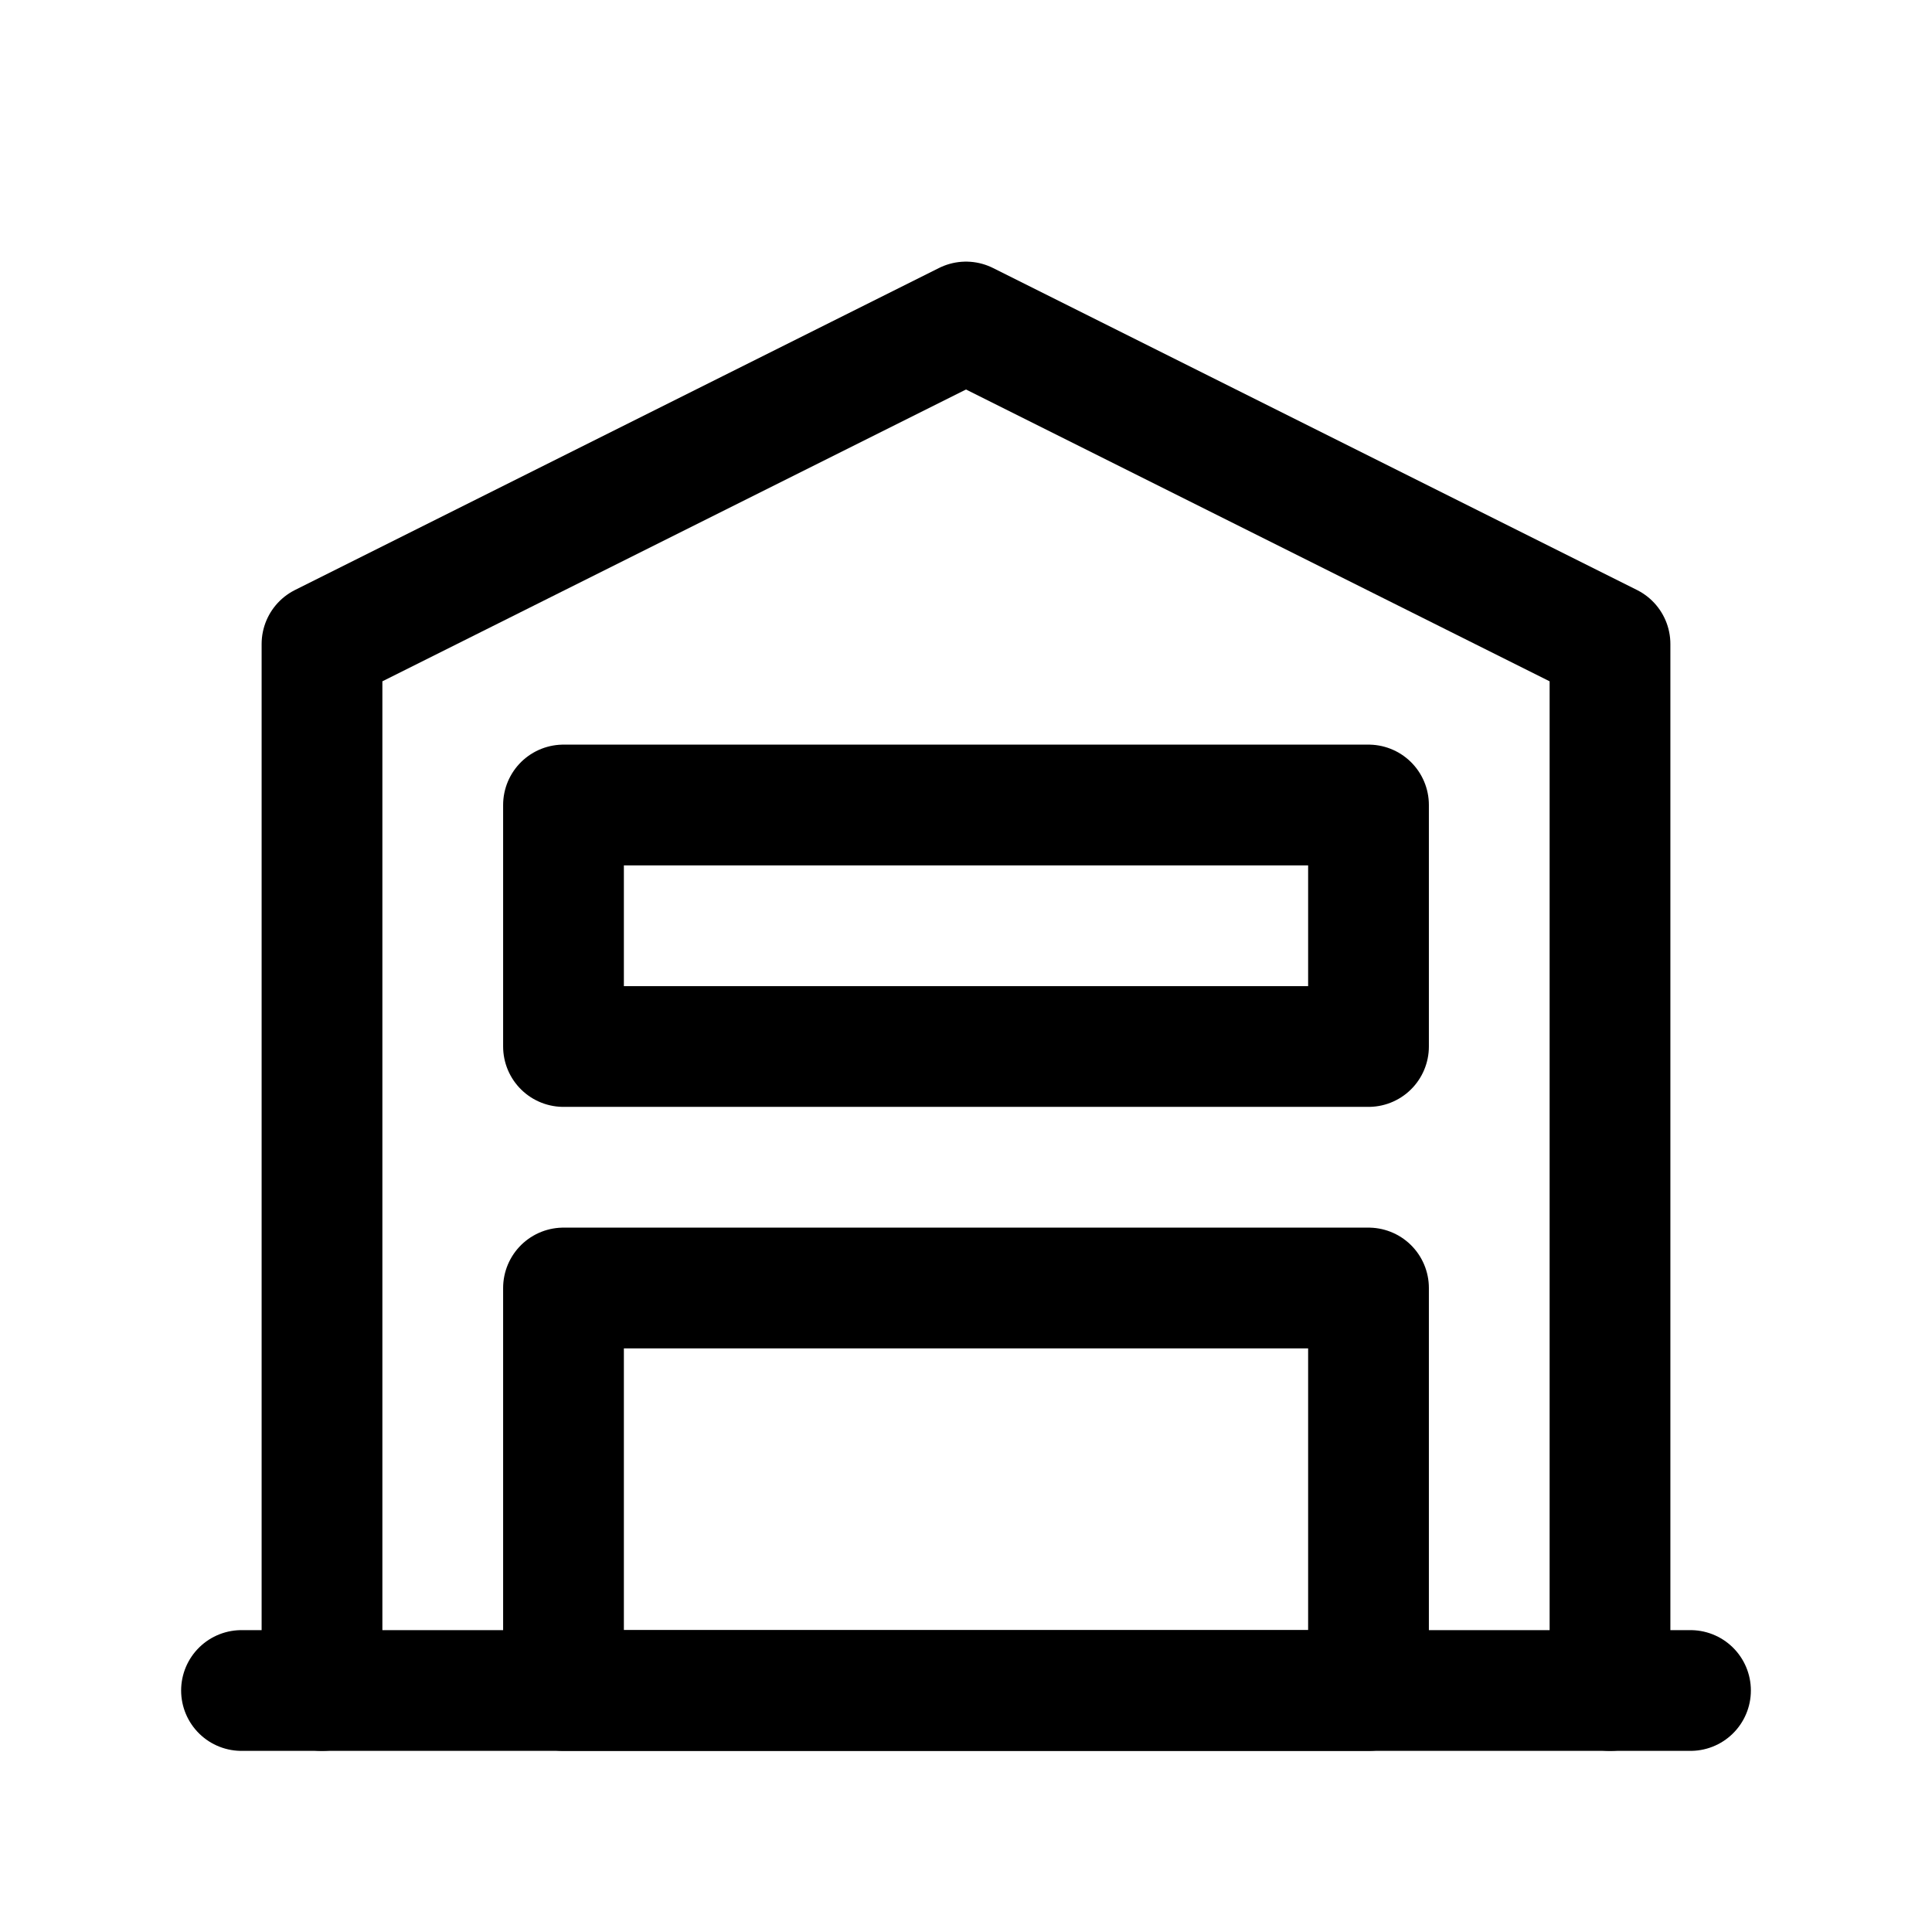 <svg width="24" height="24" viewBox="0 0 24 24" fill="none"  xmlns="http://www.w3.org/2000/svg">
<g clip-path="url(#clip0_7304_136587)">
<path d="M4 21V8L12 4L20 8V21" stroke="current" stroke-width="1.5" stroke-linecap="round" stroke-linejoin="round"/>
<path d="M3 21L21 21" stroke="current" stroke-width="1.5" stroke-linecap="round"/>
<rect x="7" y="16" width="10" height="5" stroke="current" stroke-width="1.5" stroke-linejoin="round"/>
<rect x="7" y="10" width="10" height="3" stroke="current" stroke-width="1.5" stroke-linejoin="round"/>
</g>
<defs>
<clipPath id="clip0_7304_136587">
<rect width="24" height="24" fill="white"/>
</clipPath>
</defs>
</svg>
